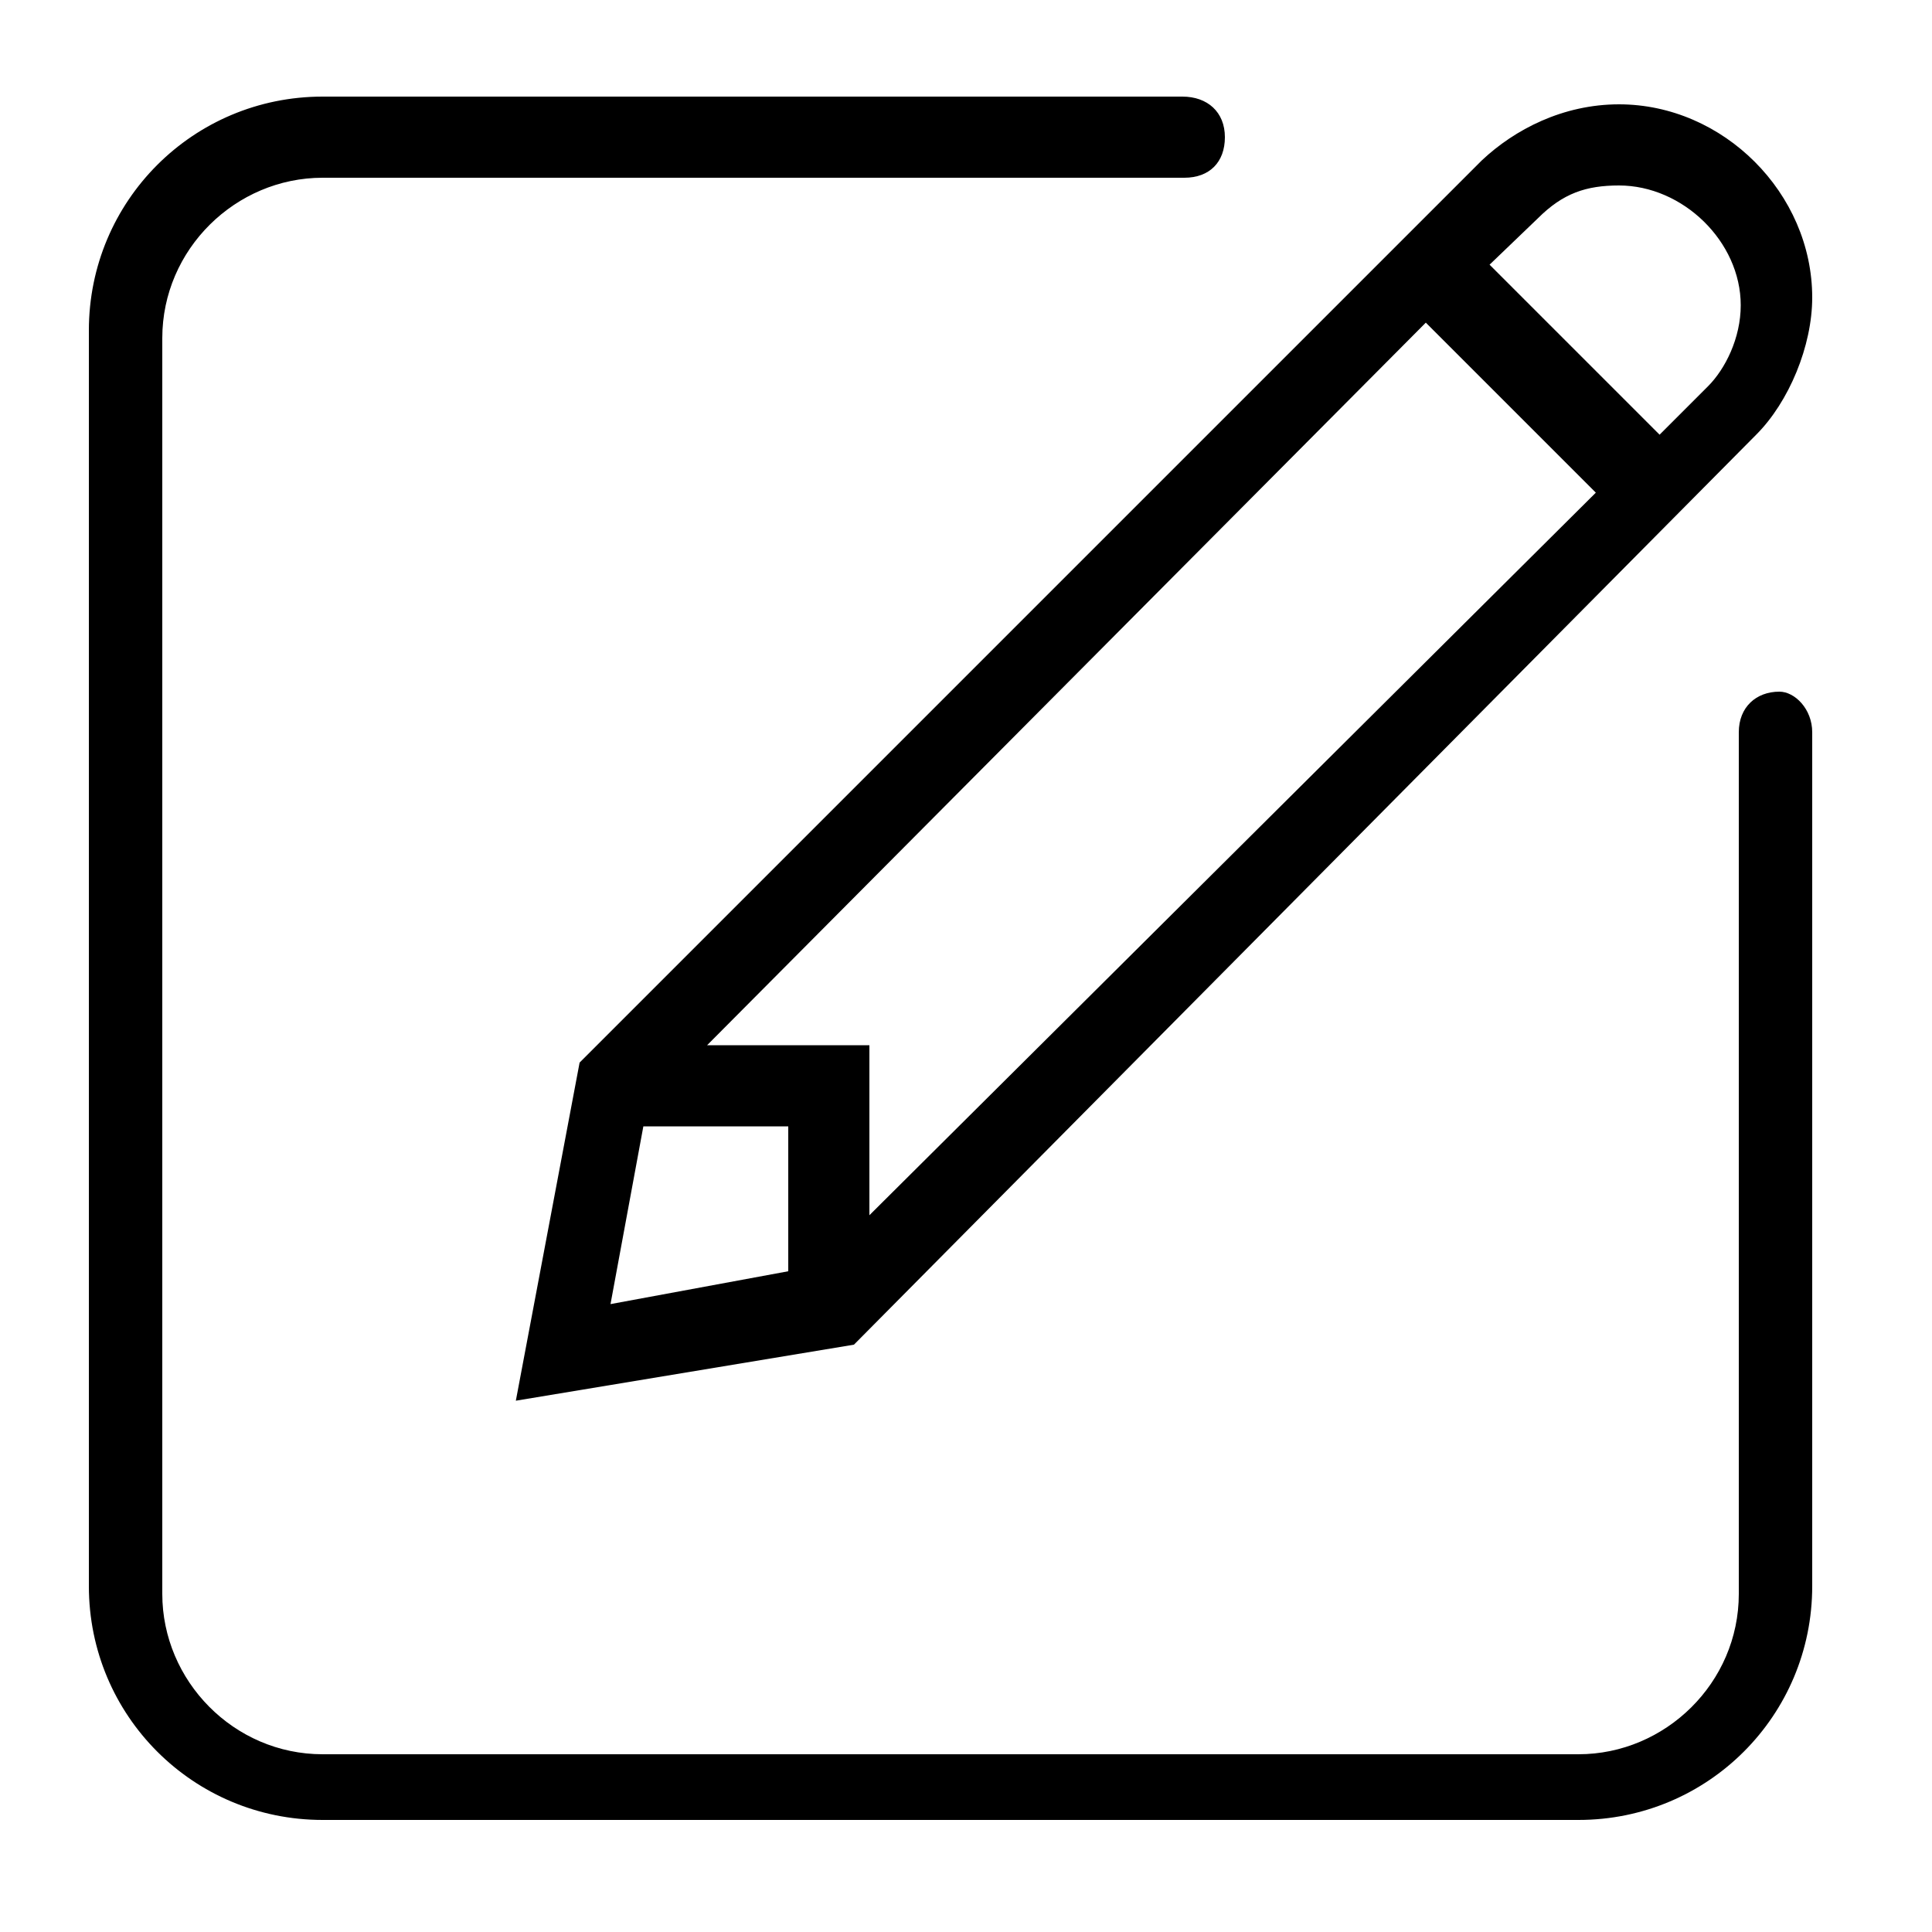 <?xml version="1.0" standalone="no"?><!DOCTYPE svg PUBLIC "-//W3C//DTD SVG 1.1//EN" "http://www.w3.org/Graphics/SVG/1.1/DTD/svg11.dtd"><svg t="1539598453892" class="icon" style="" viewBox="0 0 1024 1024" version="1.1" xmlns="http://www.w3.org/2000/svg" p-id="43452" xmlns:xlink="http://www.w3.org/1999/xlink" width="200" height="200"><defs><style type="text/css"></style></defs><path d="M273.408 742.4l179.2-29.696 478.208-482.304c17.408-17.408 29.696-47.104 29.696-72.704 0-55.296-47.104-102.4-102.4-102.4-29.696 0-55.296 13.312-72.704 29.696L307.2 563.2 273.408 742.4zM815.104 115.712c13.312-13.312 25.6-17.408 43.008-17.408 33.792 0 64.512 29.696 64.512 63.488 0 17.408-8.192 33.792-17.408 43.008l-25.6 25.6-90.112-90.112L815.104 115.712zM755.712 171.008l90.112 90.112L460.8 644.096l0-47.104 0-43.008-43.008 0-43.008 0L755.712 171.008zM340.992 596.992l76.8 0 0 76.8-94.208 17.408L340.992 596.992zM943.104 366.592c-12.288 0-21.504 8.192-21.504 21.504l0 456.704c0 47.104-38.912 84.992-84.992 84.992l-665.6 0c-47.104 0-84.992-38.912-84.992-84.992l0-665.6c0-47.104 38.912-84.992 84.992-84.992l456.704 0c13.312 0 21.504-8.192 21.504-21.504S640 51.2 626.688 51.2L171.008 51.2C102.4 51.2 47.104 106.496 47.104 175.104l0 665.6c0 68.608 55.296 123.904 123.904 123.904l665.6 0c68.608 0 123.904-55.296 123.904-123.904L960.512 388.096C960.512 375.808 951.296 366.592 943.104 366.592z" p-id="43453"></path></svg>
